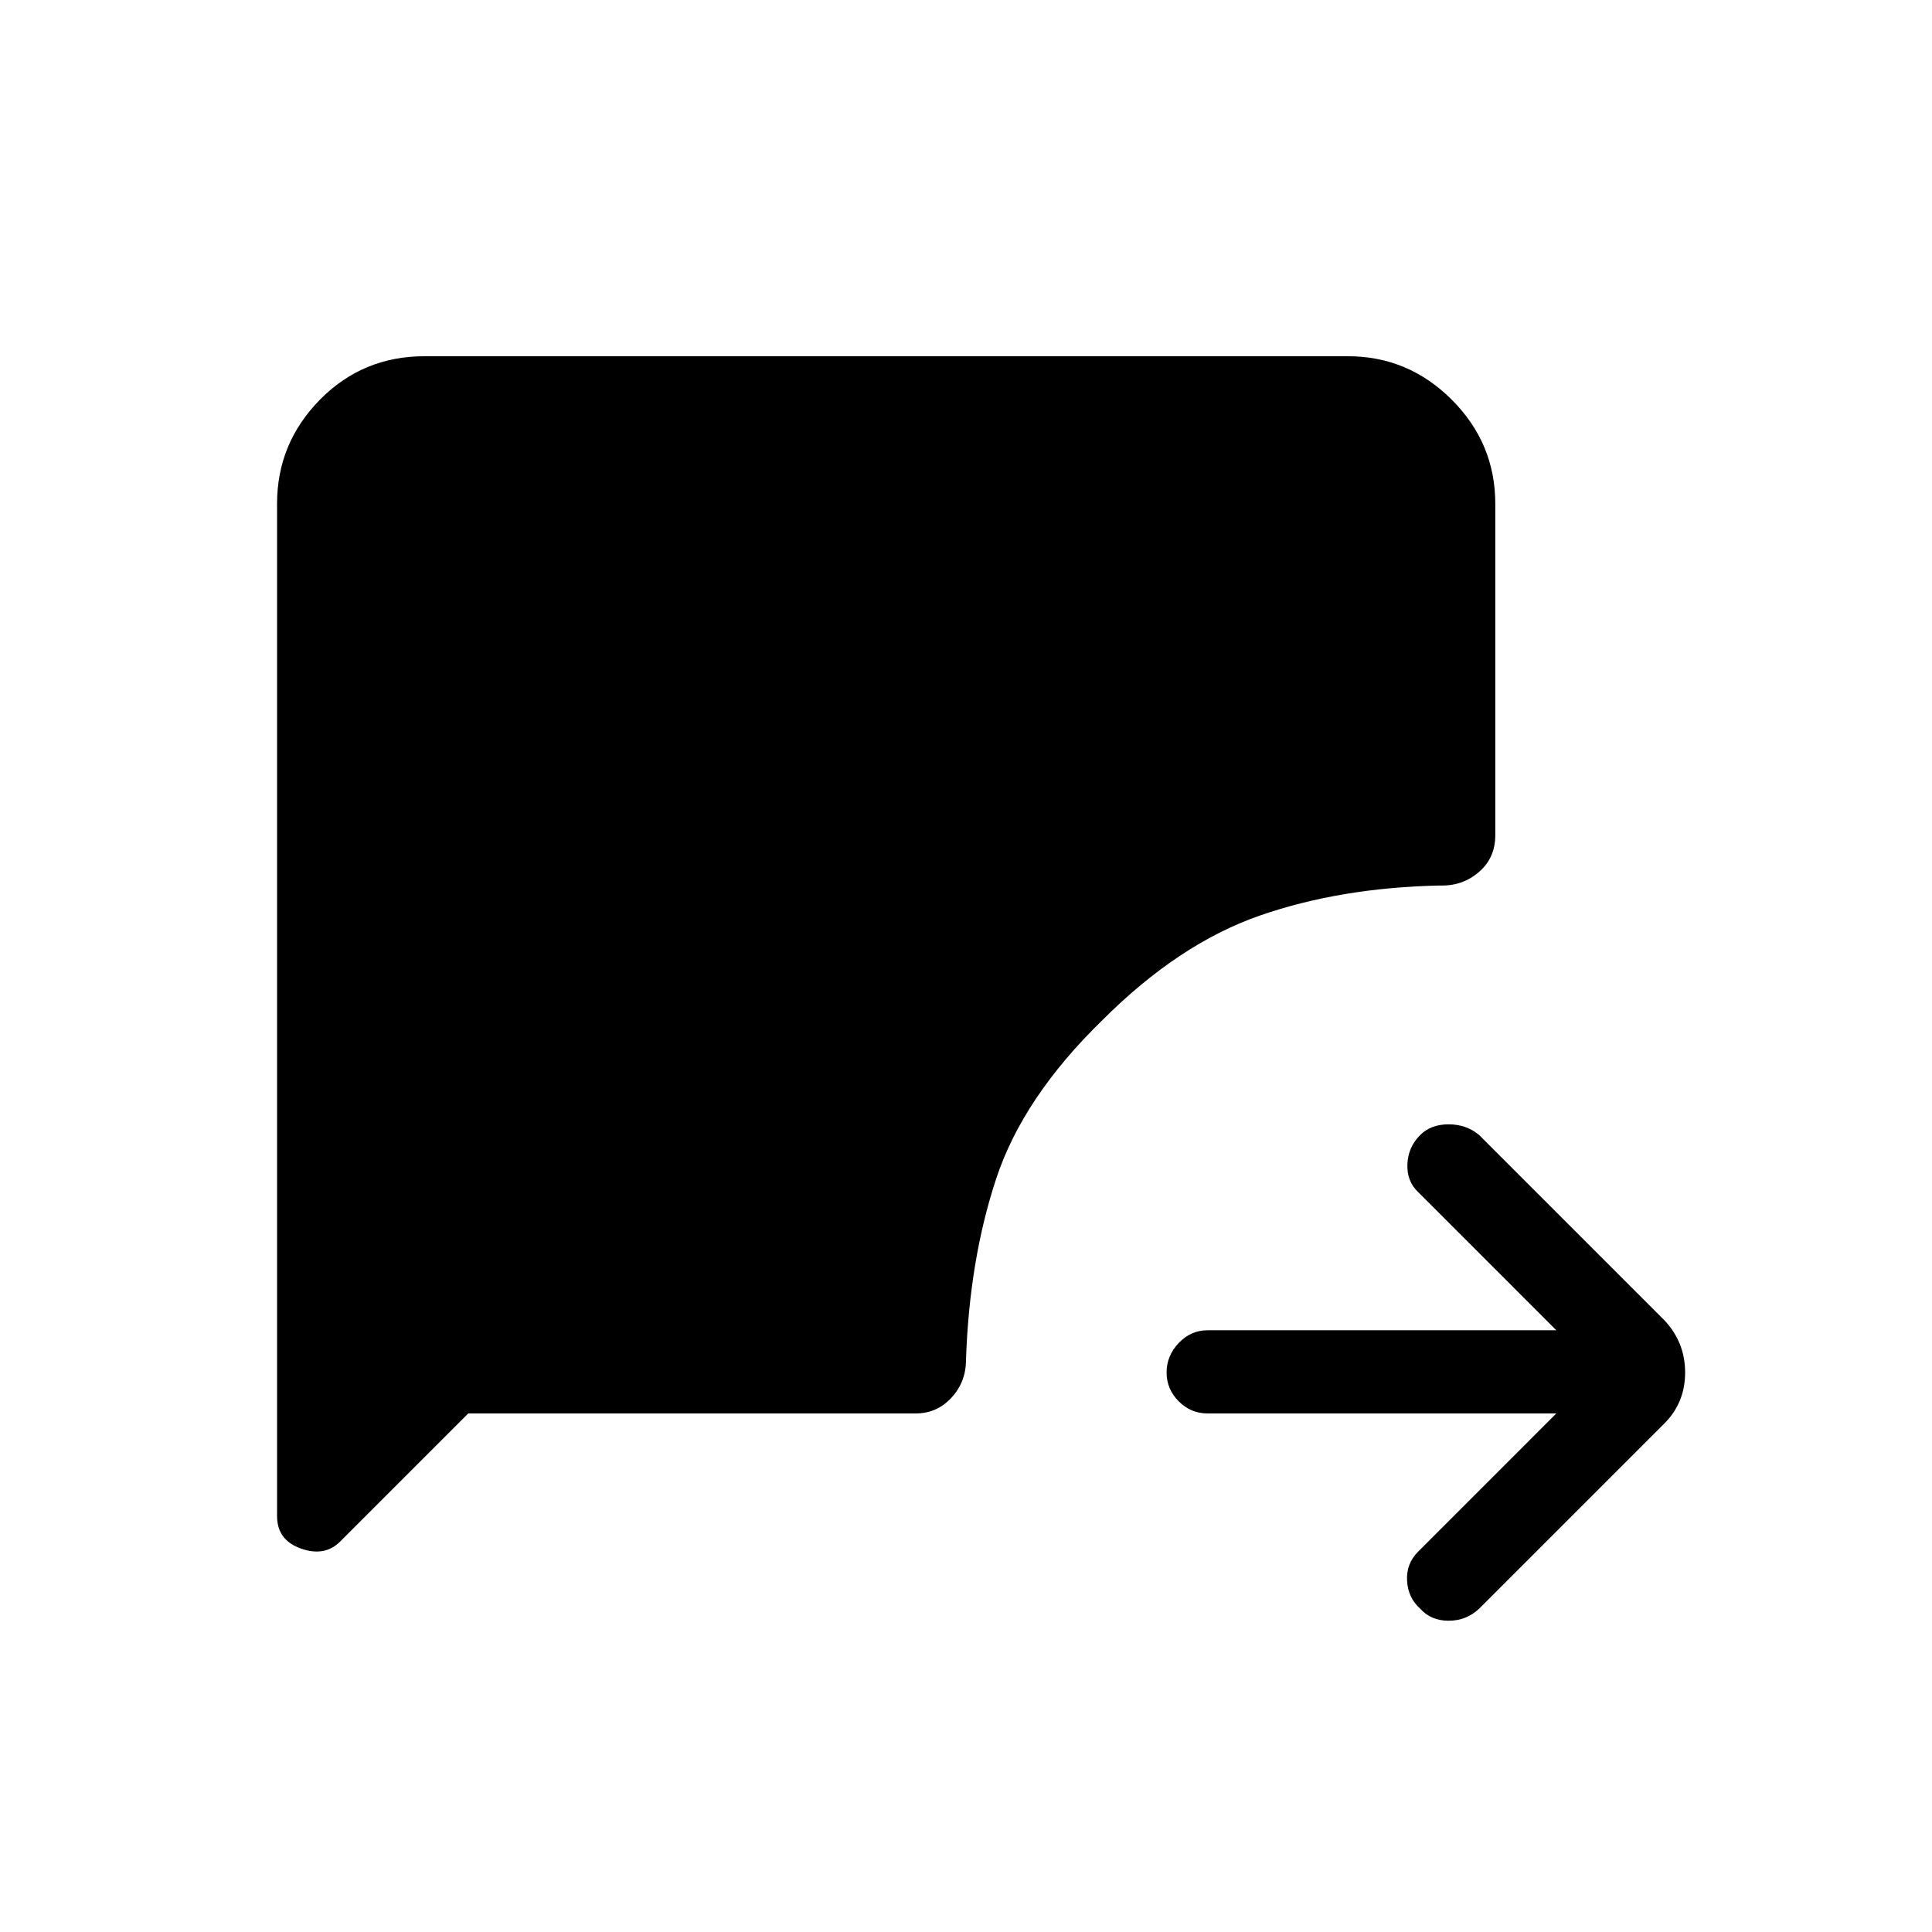 <svg xmlns="http://www.w3.org/2000/svg" height="40" viewBox="0 -960 960 960" width="40"><path d="M773.33-257.67H600q-8.28 0-14.31-6.03-6.02-6.04-6.02-14.34 0-8.29 6.02-14.63Q591.72-299 600-299h173.33l-68.66-68.67Q699-373 699.33-381.5q.34-8.5 6.34-14.5 5.33-5.33 14.15-5.33T735-396l92 92q10.33 11 10.33 26T827-252.67l-92 92q-6.36 6-15.18 6t-14.15-6q-6-5.33-6.5-13.83t5.5-14.5l68.66-68.67Zm-540.66 0L169-194q-7.67 7.67-19.5 3.46t-11.83-16.13v-503q0-30.08 21.29-51.71Q180.25-783 211-783h458.67q30.08 0 51.71 21.62Q743-739.75 743-709.67V-545q0 11.33-8.17 18.33-8.16 7-19.16 6.67-49.67 1-89.84 15-40.16 14-78.16 52-39.34 38.33-52.67 78.67-13.33 40.33-15 90 0 11-7.22 18.83-7.22 7.83-17.78 7.83H232.67Z"/></svg>